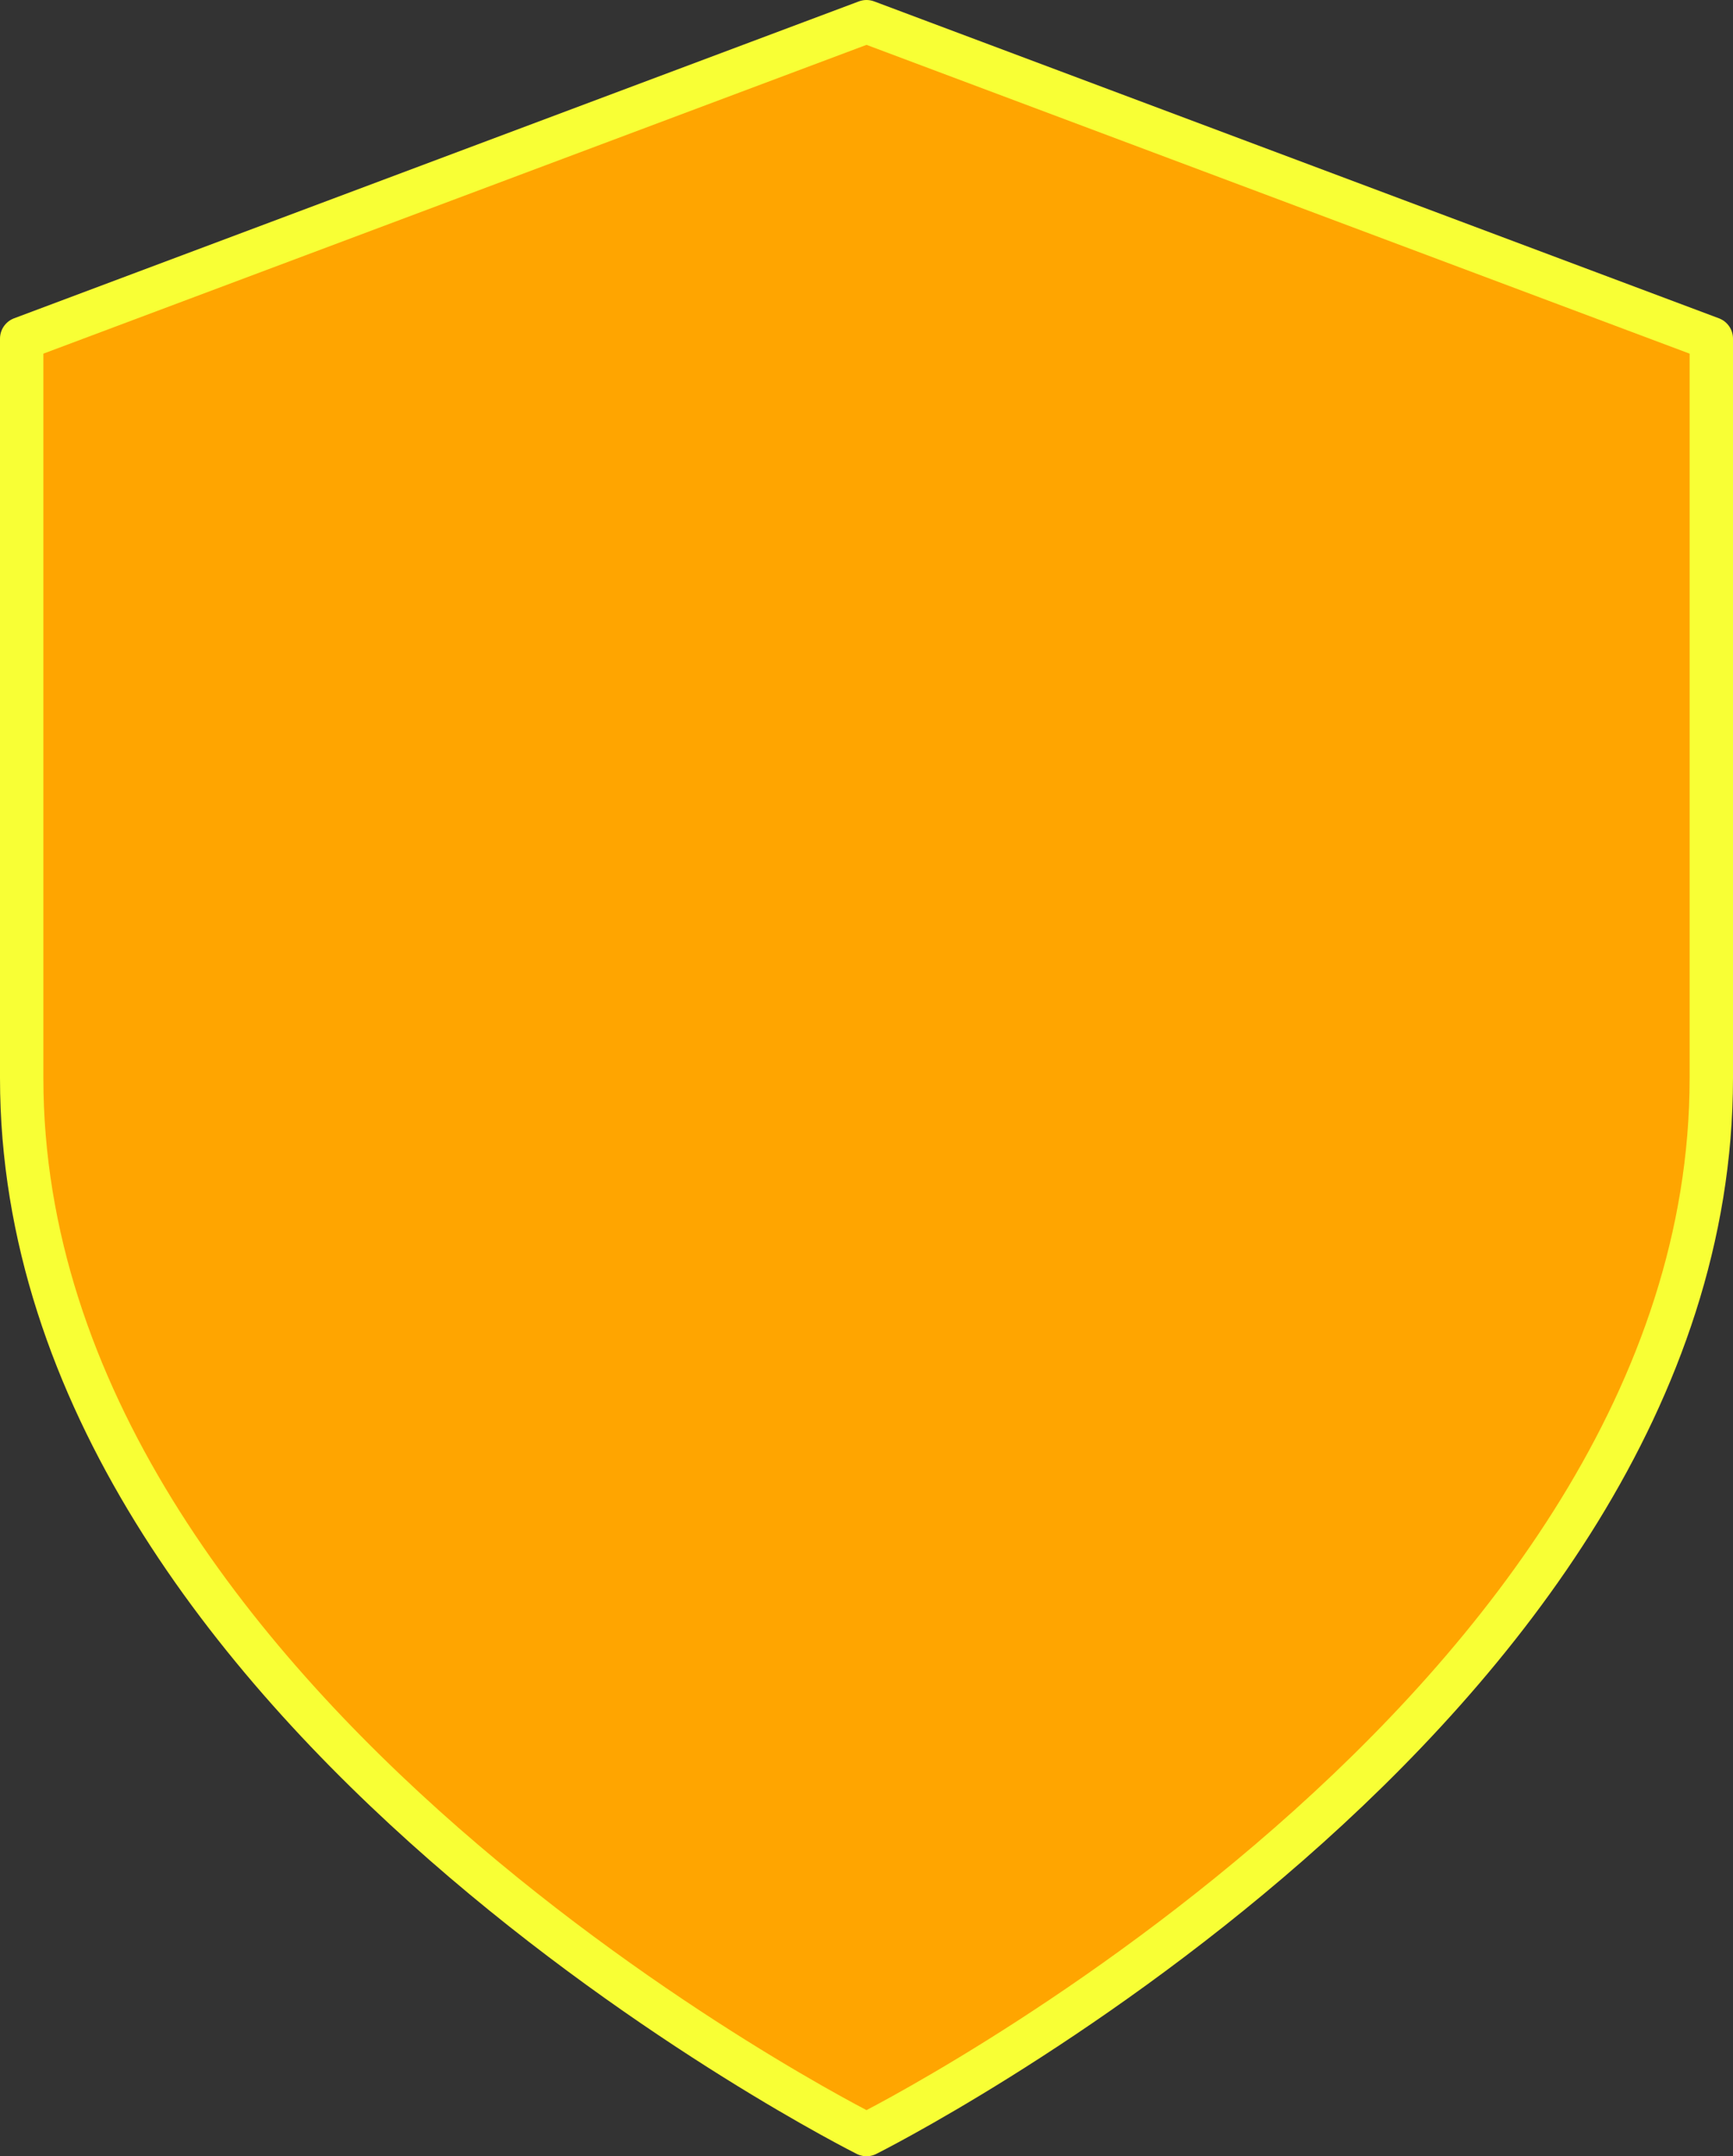 <svg xmlns="http://www.w3.org/2000/svg" width="79.925" height="99.406" viewBox="0 0 79.925 99.406"><rect x="0" y="0" width="79.925" height="99.406" fill="#333333" stroke="none"/><defs><style>.a{fill:#FFA500;stroke:#f8ff35;stroke-linecap:round;stroke-linejoin:round;stroke-width:2px;}</style></defs><path class="a" d="M42.963,99.406S81.925,79.925,81.925,50.7V16.611L42.963,2,4,16.611V50.7C4,79.925,42.963,99.406,42.963,99.406Z" transform="translate(-3 -1)"/></svg>